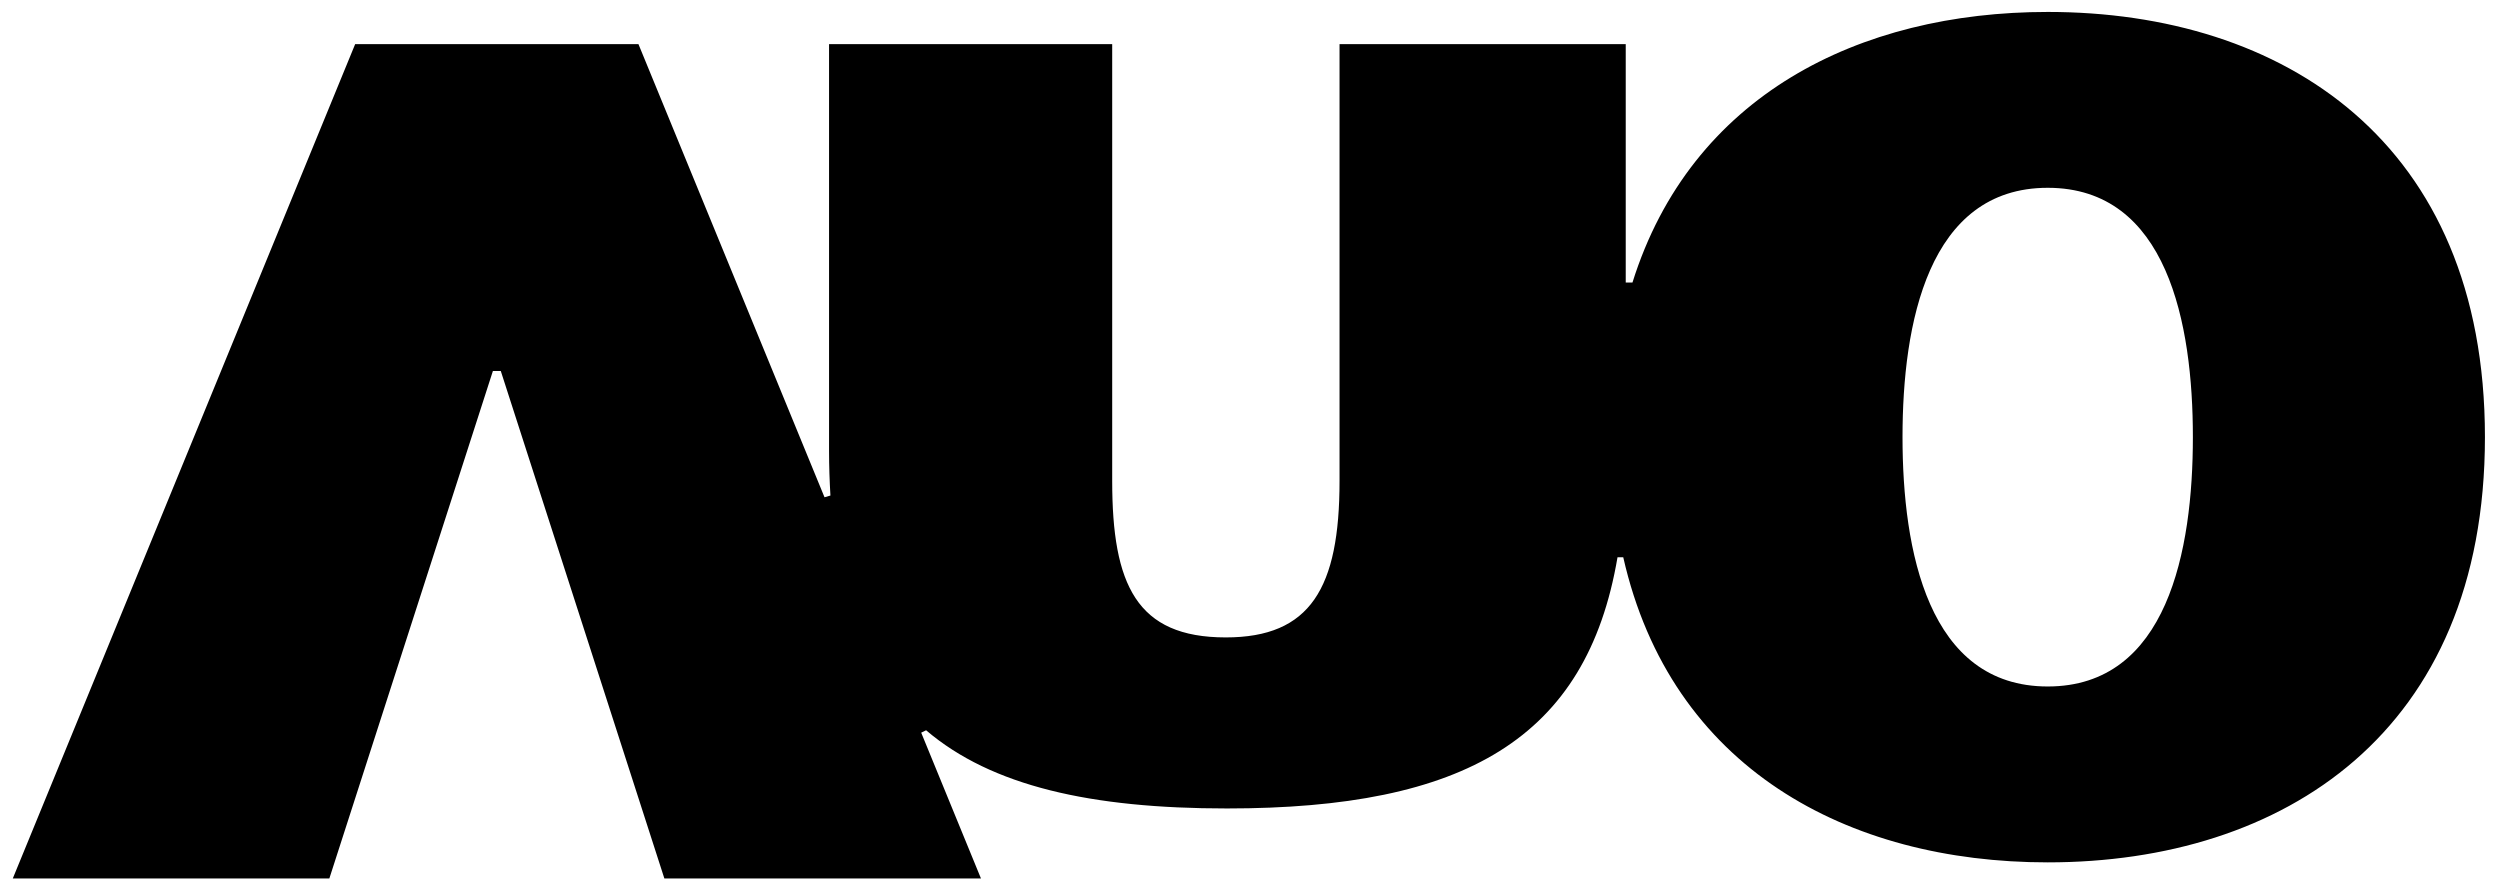 <?xml version="1.0" encoding="UTF-8" standalone="no"?>
<!-- Created with Inkscape (http://www.inkscape.org/) -->

<svg
   width="179.16"
   height="64.1"
   id="svg3064"
   version="1.1"
   inkscape:version="1.1 (c68e22c387, 2021-05-23)"
   sodipodi:docname="AUO.svg"
   xmlns:inkscape="http://www.inkscape.org/namespaces/inkscape"
   xmlns:sodipodi="http://sodipodi.sourceforge.net/DTD/sodipodi-0.dtd"
   xmlns="http://www.w3.org/2000/svg"
   xmlns:svg="http://www.w3.org/2000/svg"
   xmlns:rdf="http://www.w3.org/1999/02/22-rdf-syntax-ns#"
   xmlns:cc="http://creativecommons.org/ns#"
   xmlns:dc="http://purl.org/dc/elements/1.1/">
  <defs
     id="defs3066">
    <inkscape:perspective
       sodipodi:type="inkscape:persp3d"
       inkscape:vp_x="0 : 526.18109 : 1"
       inkscape:vp_y="0 : 1000 : 0"
       inkscape:vp_z="744.09448 : 526.18109 : 1"
       inkscape:persp3d-origin="372.04724 : 350.78739 : 1"
       id="perspective3072" />
    <inkscape:perspective
       id="perspective3058"
       inkscape:persp3d-origin="0.5 : 0.33333333 : 1"
       inkscape:vp_z="1 : 0.5 : 1"
       inkscape:vp_y="0 : 1000 : 0"
       inkscape:vp_x="0 : 0.5 : 1"
       sodipodi:type="inkscape:persp3d" />
  </defs>
  <sodipodi:namedview
     id="base"
     pagecolor="#ffffff"
     bordercolor="#666666"
     borderopacity="1.0"
     inkscape:pageopacity="0.0"
     inkscape:pageshadow="2"
     inkscape:zoom="4.3702703"
     inkscape:cx="88.552875"
     inkscape:cy="25.627705"
     inkscape:document-units="px"
     inkscape:current-layer="g242"
     showgrid="false"
     inkscape:window-width="4608"
     inkscape:window-height="2486"
     inkscape:window-x="5749"
     inkscape:window-y="1609"
     inkscape:window-maximized="1"
     inkscape:pagecheckerboard="0" />
  <g
     inkscape:label="Layer 1"
     inkscape:groupmode="layer"
     id="layer1"
     transform="translate(-208.56,-465.026)">
    <g
       id="g242"
       transform="matrix(1.25,0,0,-1.25,355.308,514.222)">
      <path
         d="M 0,0 C -6.863,0 -8.325,7.795 -8.325,14.298 -8.325,20.8 -6.863,28.59 0,28.59 6.864,28.59 8.322,20.8 8.322,14.298 8.322,7.795 6.864,0 0,0 m 0,38.672 c -10.835,0 -20.455,-4.807 -23.807,-15.513 l -0.386,0 0,13.667 -16.408,0 0,-25.044 c 0,-6.147 -1.672,-8.969 -6.523,-8.969 -5.116,0 -6.511,3.021 -6.511,8.969 l 0,25.044 -16.233,0 0,-23.316 c 0,-0.882 0.031,-1.745 0.079,-2.563 l -0.339,-0.099 -10.667,25.978 -16.242,0 -19.629,-47.834 18.149,0 9.377,29.096 0.213,0 0.034,0 0.205,0 9.379,-29.096 18.151,0 -3.427,8.36 0.281,0.138 c 3.755,-3.202 9.455,-4.483 17.248,-4.483 13.603,0 20.62,3.976 22.392,14.403 l 0.328,0 C -21.598,-4.678 -11.48,-10.084 0,-10.084 c 13.478,0 25.066,7.424 25.066,24.382 0,16.955 -11.588,24.374 -25.066,24.374"
         style="fill:#000000;fill-opacity:1;fill-rule:nonzero;stroke:none"
         id="path244" />
    </g>
  </g>
</svg>
